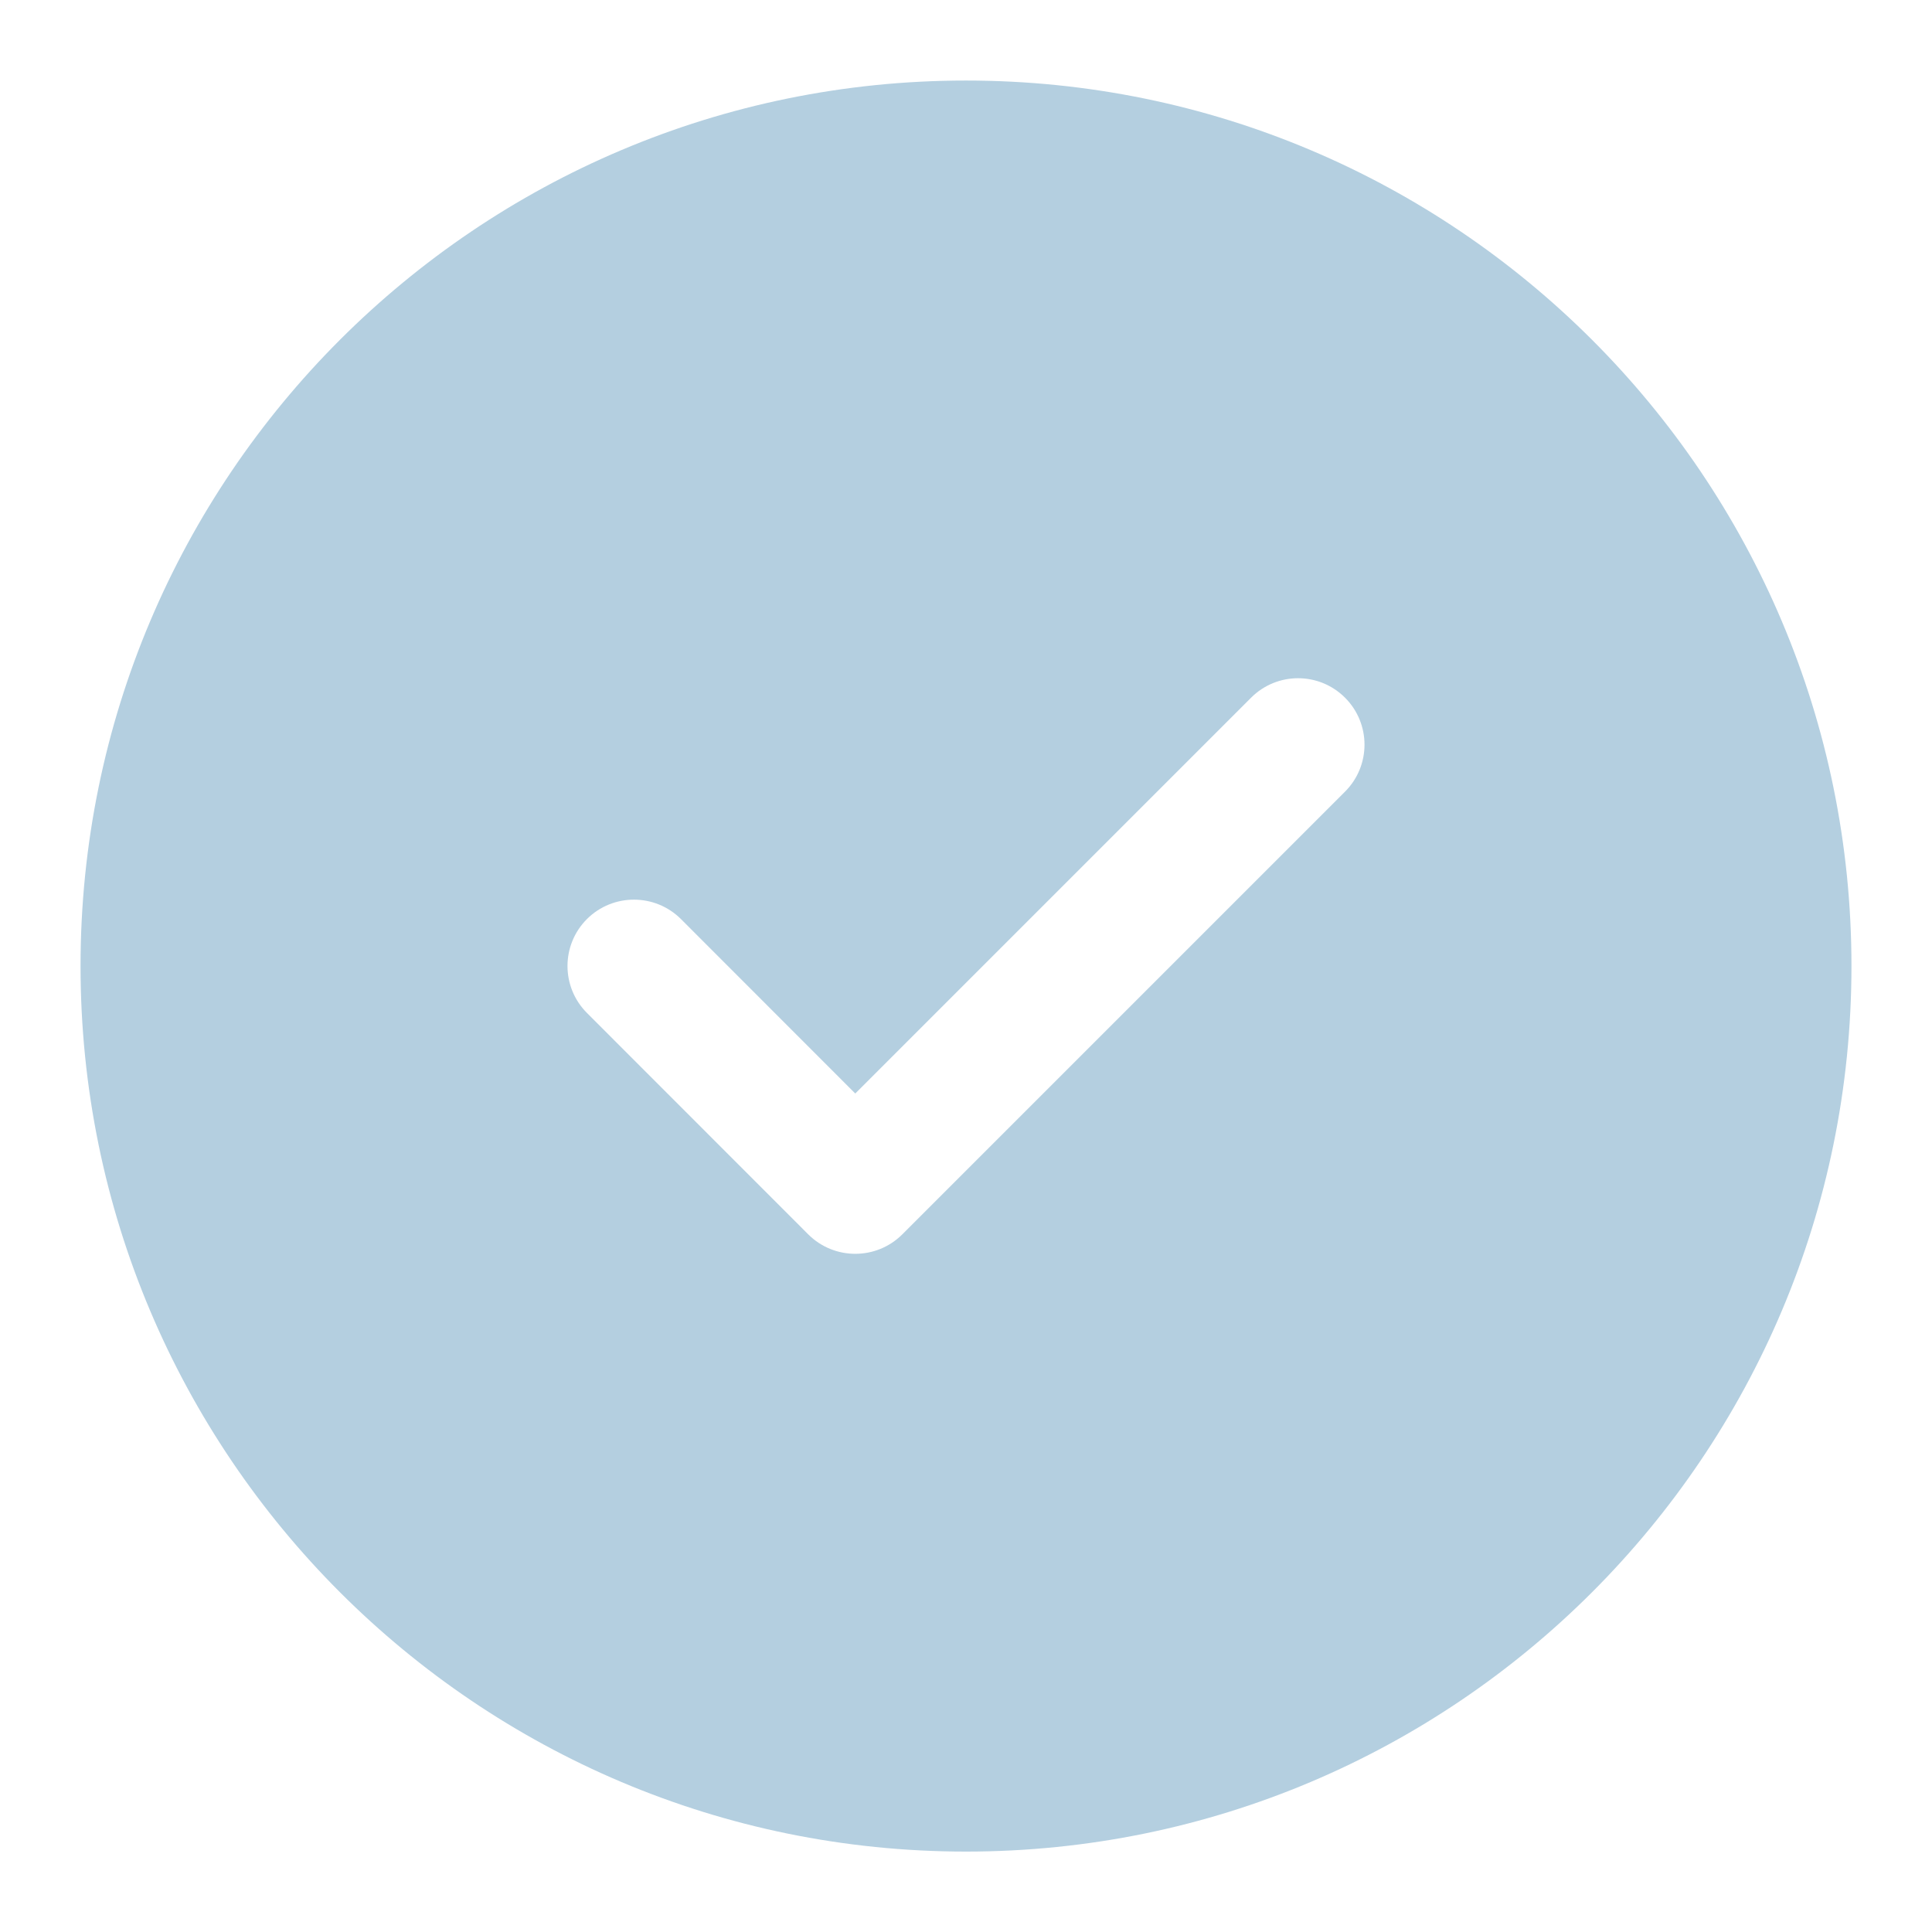<svg width="16" height="16" viewBox="0 0 16 16" fill="none" xmlns="http://www.w3.org/2000/svg">
<path d="M8 0.667C12.05 0.667 15.333 3.95 15.333 8C15.333 12.05 12.05 15.334 8 15.334C3.95 15.334 0.667 12.05 0.667 8C0.667 3.95 3.95 0.667 8 0.667ZM10.361 5.778L7.083 9.056L5.639 7.611C5.424 7.397 5.076 7.397 4.861 7.611C4.646 7.826 4.646 8.174 4.861 8.389L6.694 10.223C6.909 10.437 7.257 10.437 7.472 10.223L11.139 6.556C11.354 6.341 11.354 5.993 11.139 5.778C10.924 5.563 10.576 5.563 10.361 5.778Z" fill="#B4CFE0"/>
</svg>
